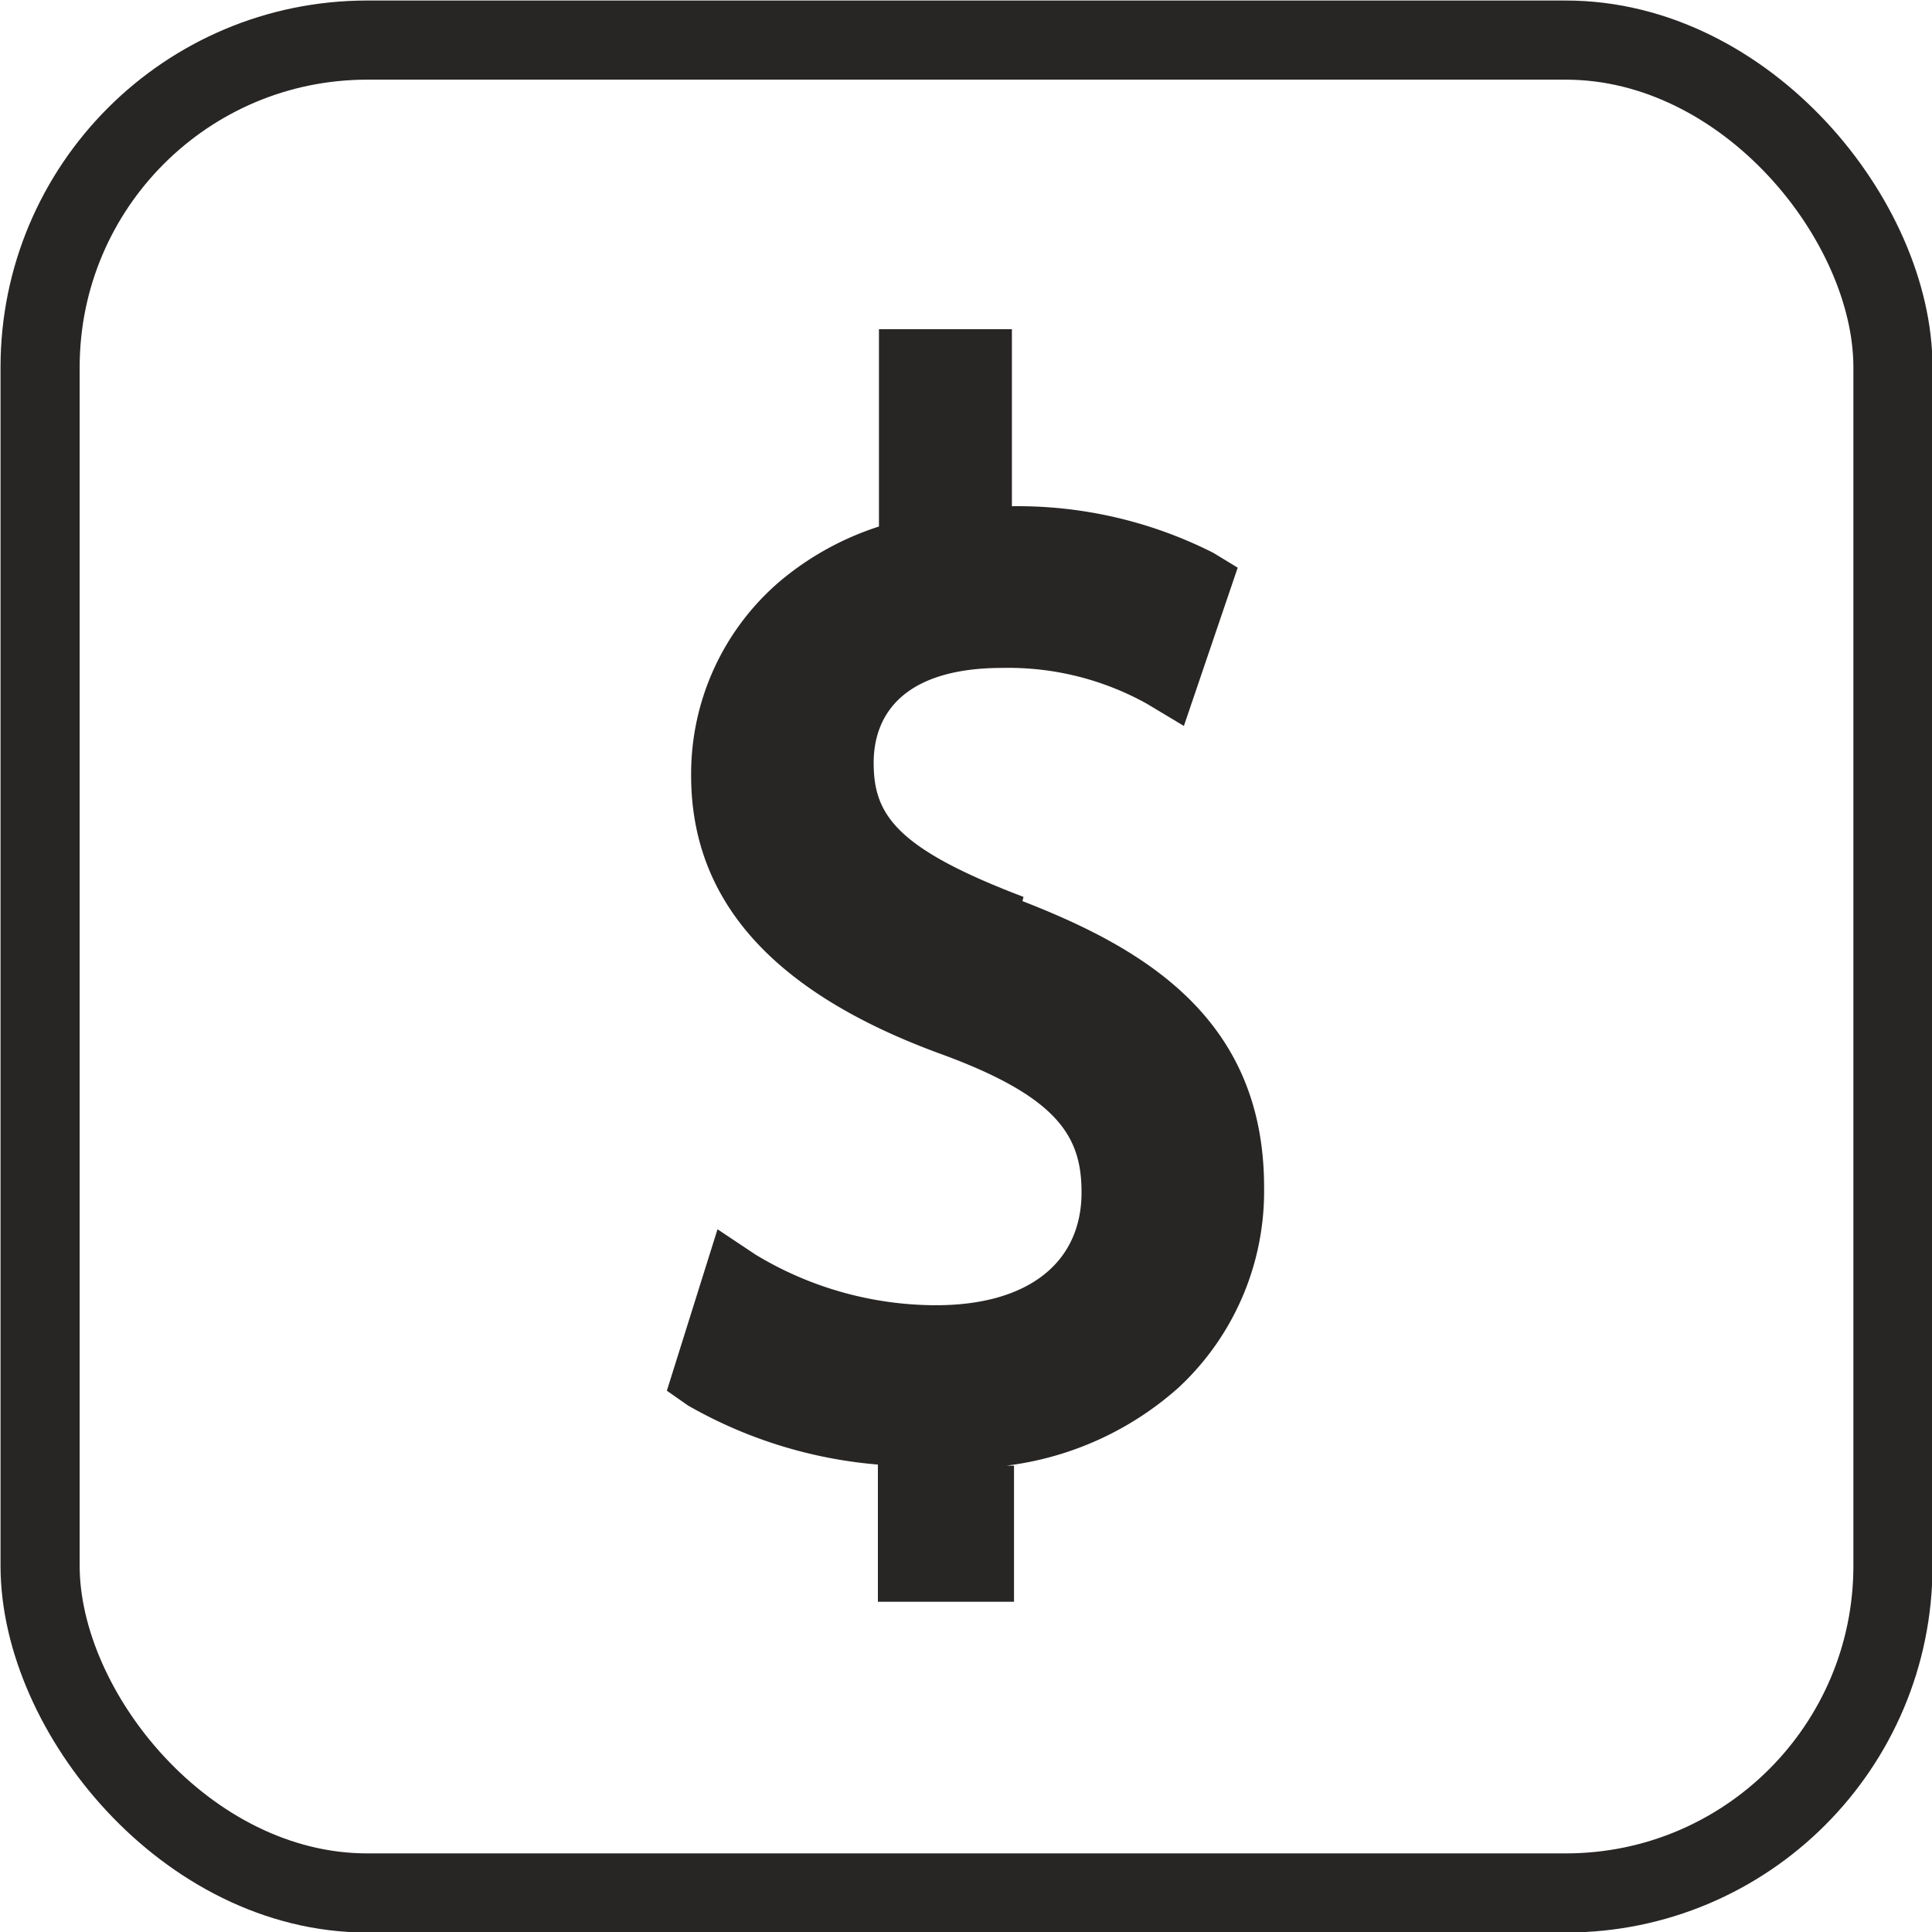 <svg xmlns="http://www.w3.org/2000/svg" viewBox="0 0 18.31 18.31"><defs><style>.cls-1{fill:none;stroke:#282525;stroke-miterlimit:10;stroke-width:0.75px;}.cls-2{fill:#282525;}</style></defs><title>process-8</title><g id="Layer_2" data-name="Layer 2"><g id="Layer_1-2" data-name="Layer 1"><rect class="cls-1" x="0.38" y="0.38" width="17.56" height="17.56" rx="3.1"/><path class="cls-2" d="M400.67,241.61c-1.21-.46-1.42-.78-1.42-1.27s.32-.9,1.22-.9a2.7,2.7,0,0,1,1.37.34l.35.21.51-1.5-.23-.14a4.1,4.1,0,0,0-2-.44h.09v-1.68H399.3v1.87h0a2.78,2.78,0,0,0-.94.52,2.4,2.4,0,0,0-.84,1.84c0,1.19.78,2.06,2.37,2.64,1.12.41,1.33.79,1.33,1.31,0,.67-.51,1.07-1.38,1.07a3.31,3.31,0,0,1-1.71-.48l-.36-.24-.48,1.53.2.14a4.34,4.34,0,0,0,1.8.56v1.3h1.29V247h-.07a3,3,0,0,0,1.63-.74,2.54,2.54,0,0,0,.81-1.9c0-1.61-1.16-2.27-2.29-2.71m-.4-3.69h0m-.73.11,0,0,0,0m.14,0h0m.14,0h0m.15,0h0m.15,0h0m-.67.12-.05,0,.05,0m.49,9h0m-.51,0h0m.24,0h0m.67,0,.11,0-.11,0m-.37,0h0m.19,0h0" transform="translate(-390.97 -233.11)"/></g></g></svg>